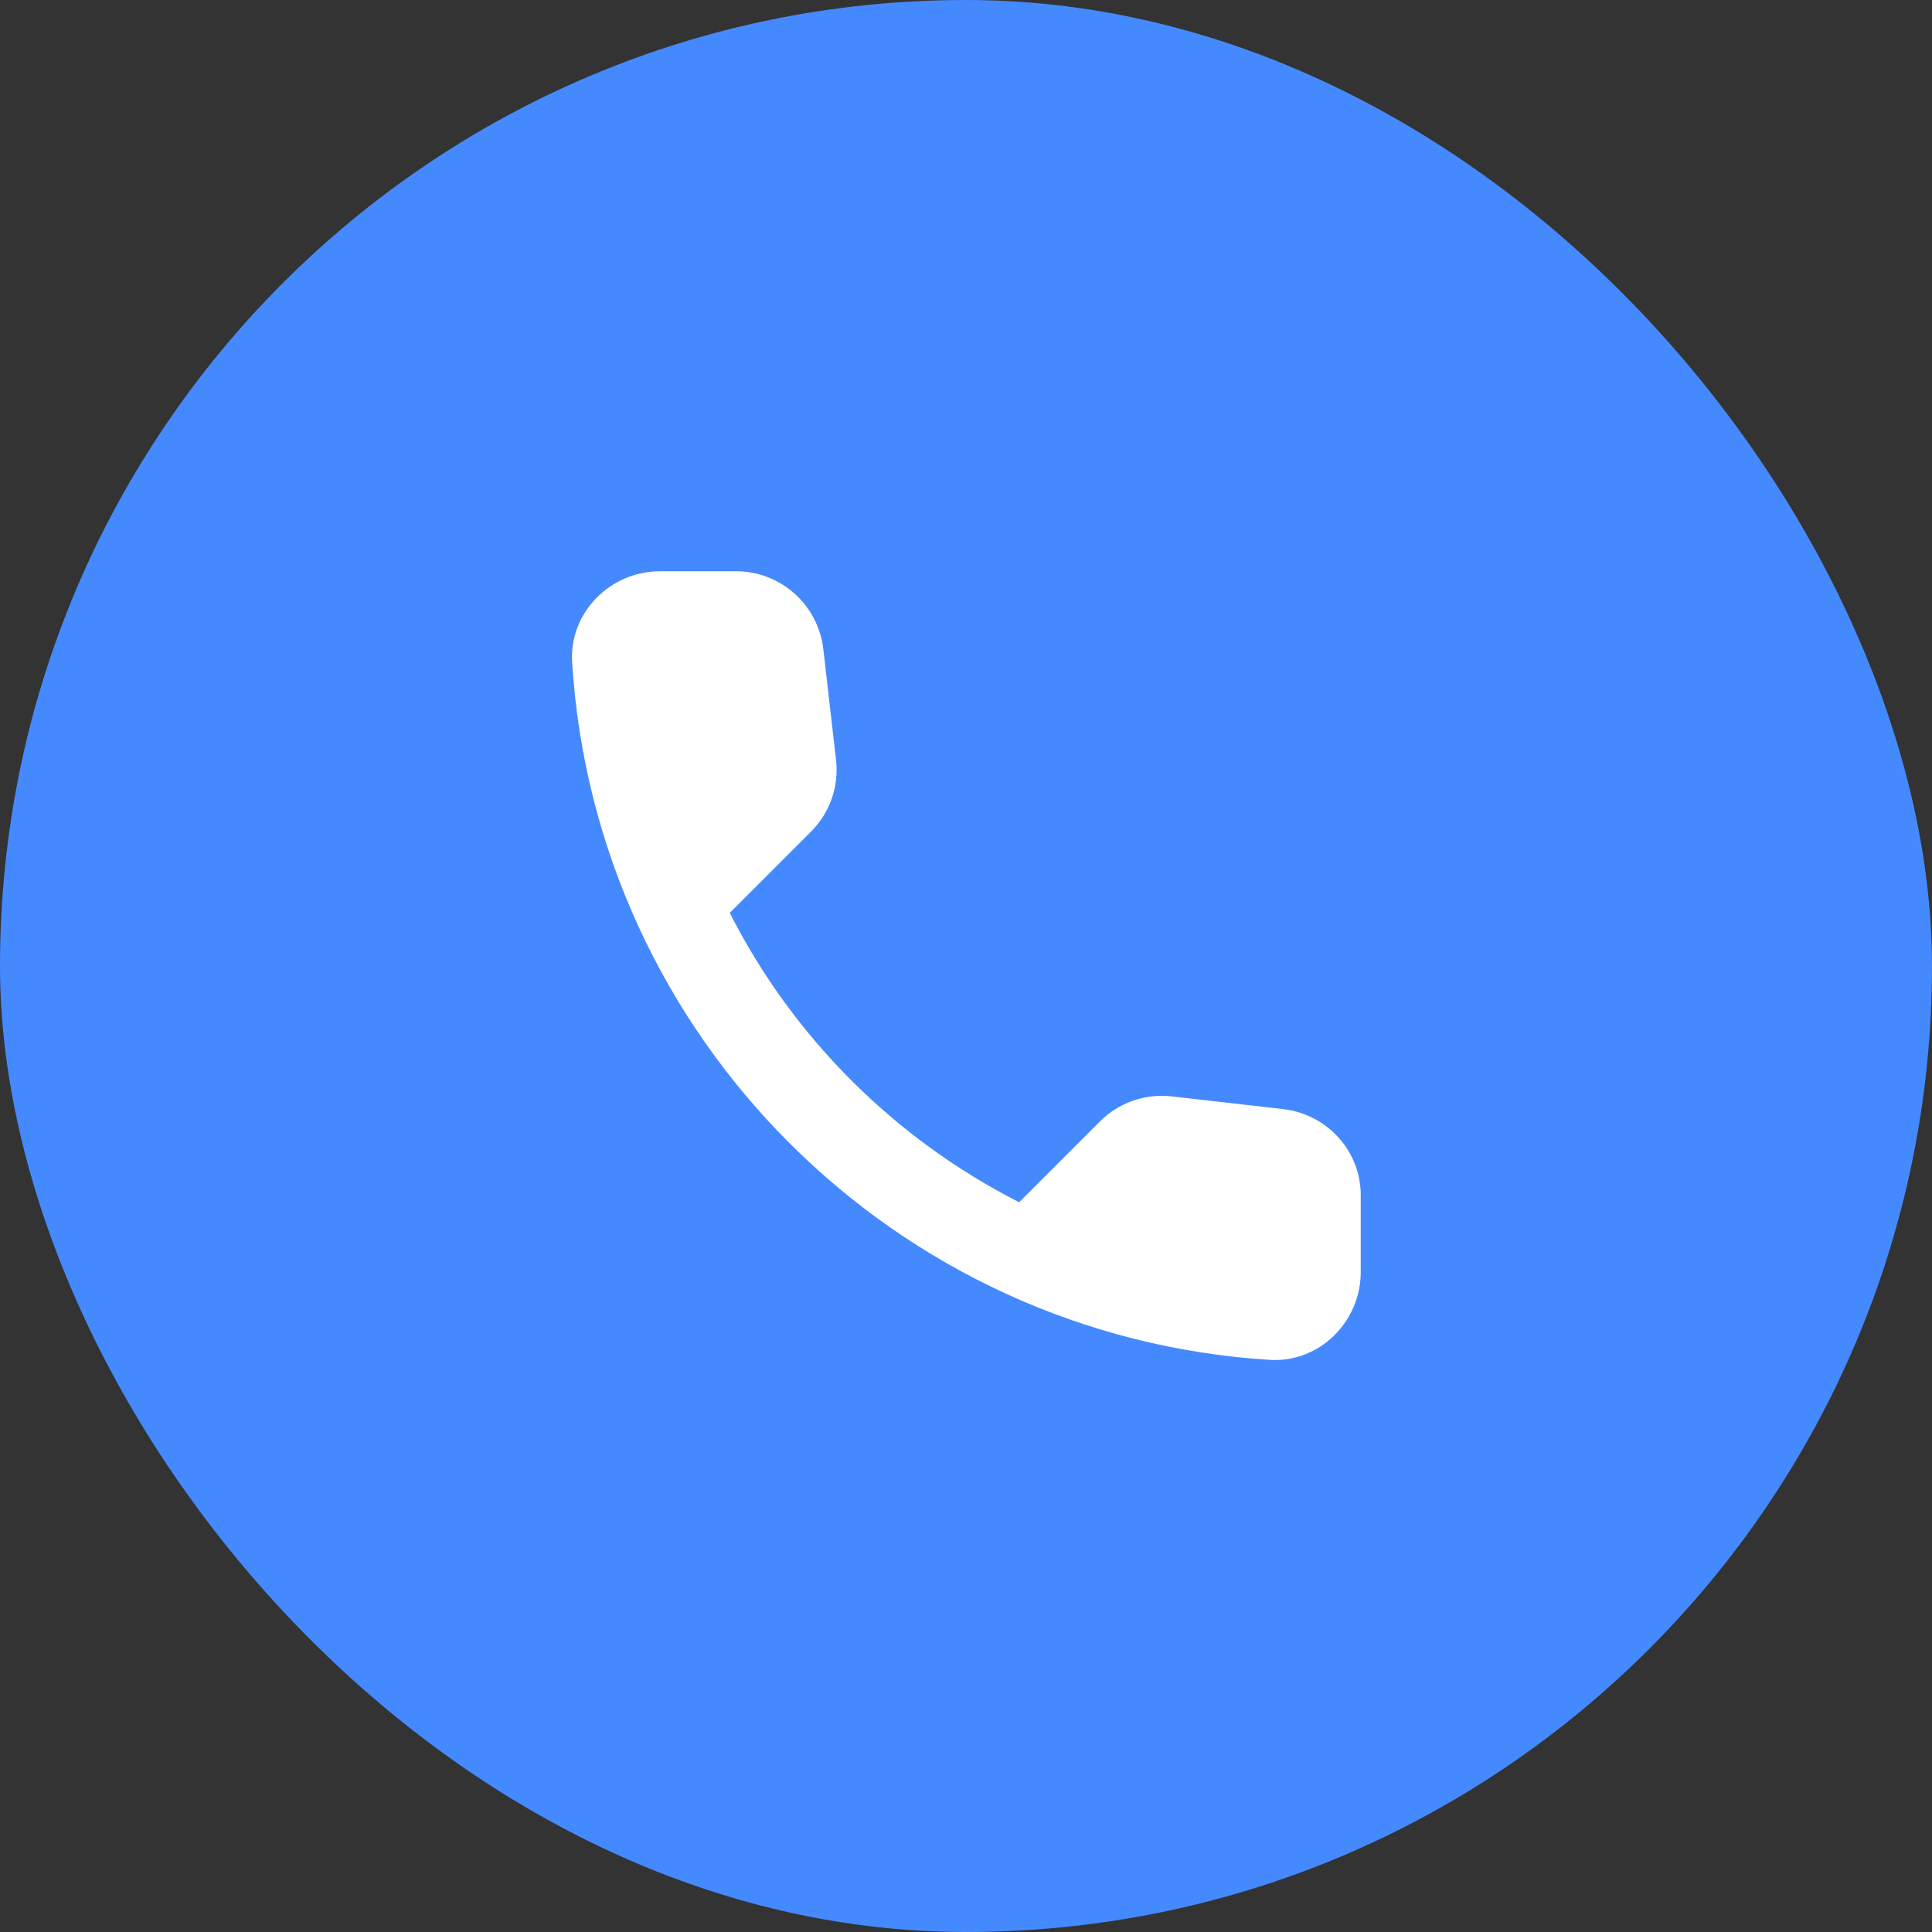 <svg width="44" height="44" viewBox="0 0 44 44" fill="none" xmlns="http://www.w3.org/2000/svg">
<rect x="0" y="0" width="44" height="44" fill="#333333" stroke="none"/>
<rect width="44" height="44" rx="22" fill="#4589FF"/>
<g clip-path="url(#clip0_2362_11958)">
<path d="M29.23 25.26L26.69 24.97C26.08 24.9 25.48 25.11 25.05 25.54L23.21 27.38C20.38 25.94 18.06 23.63 16.62 20.79L18.47 18.94C18.9 18.51 19.11 17.91 19.04 17.3L18.75 14.78C18.63 13.77 17.78 13.01 16.76 13.01H15.03C13.9 13.01 12.96 13.95 13.03 15.08C13.56 23.62 20.39 30.44 28.92 30.97C30.05 31.04 30.99 30.1 30.99 28.97V27.24C31 26.23 30.24 25.38 29.23 25.26Z" fill="white"/>
</g>
<defs>
<clipPath id="clip0_2362_11958">
<rect width="24" height="24" fill="white" transform="translate(10 10)"/>
</clipPath>
</defs>
</svg>
